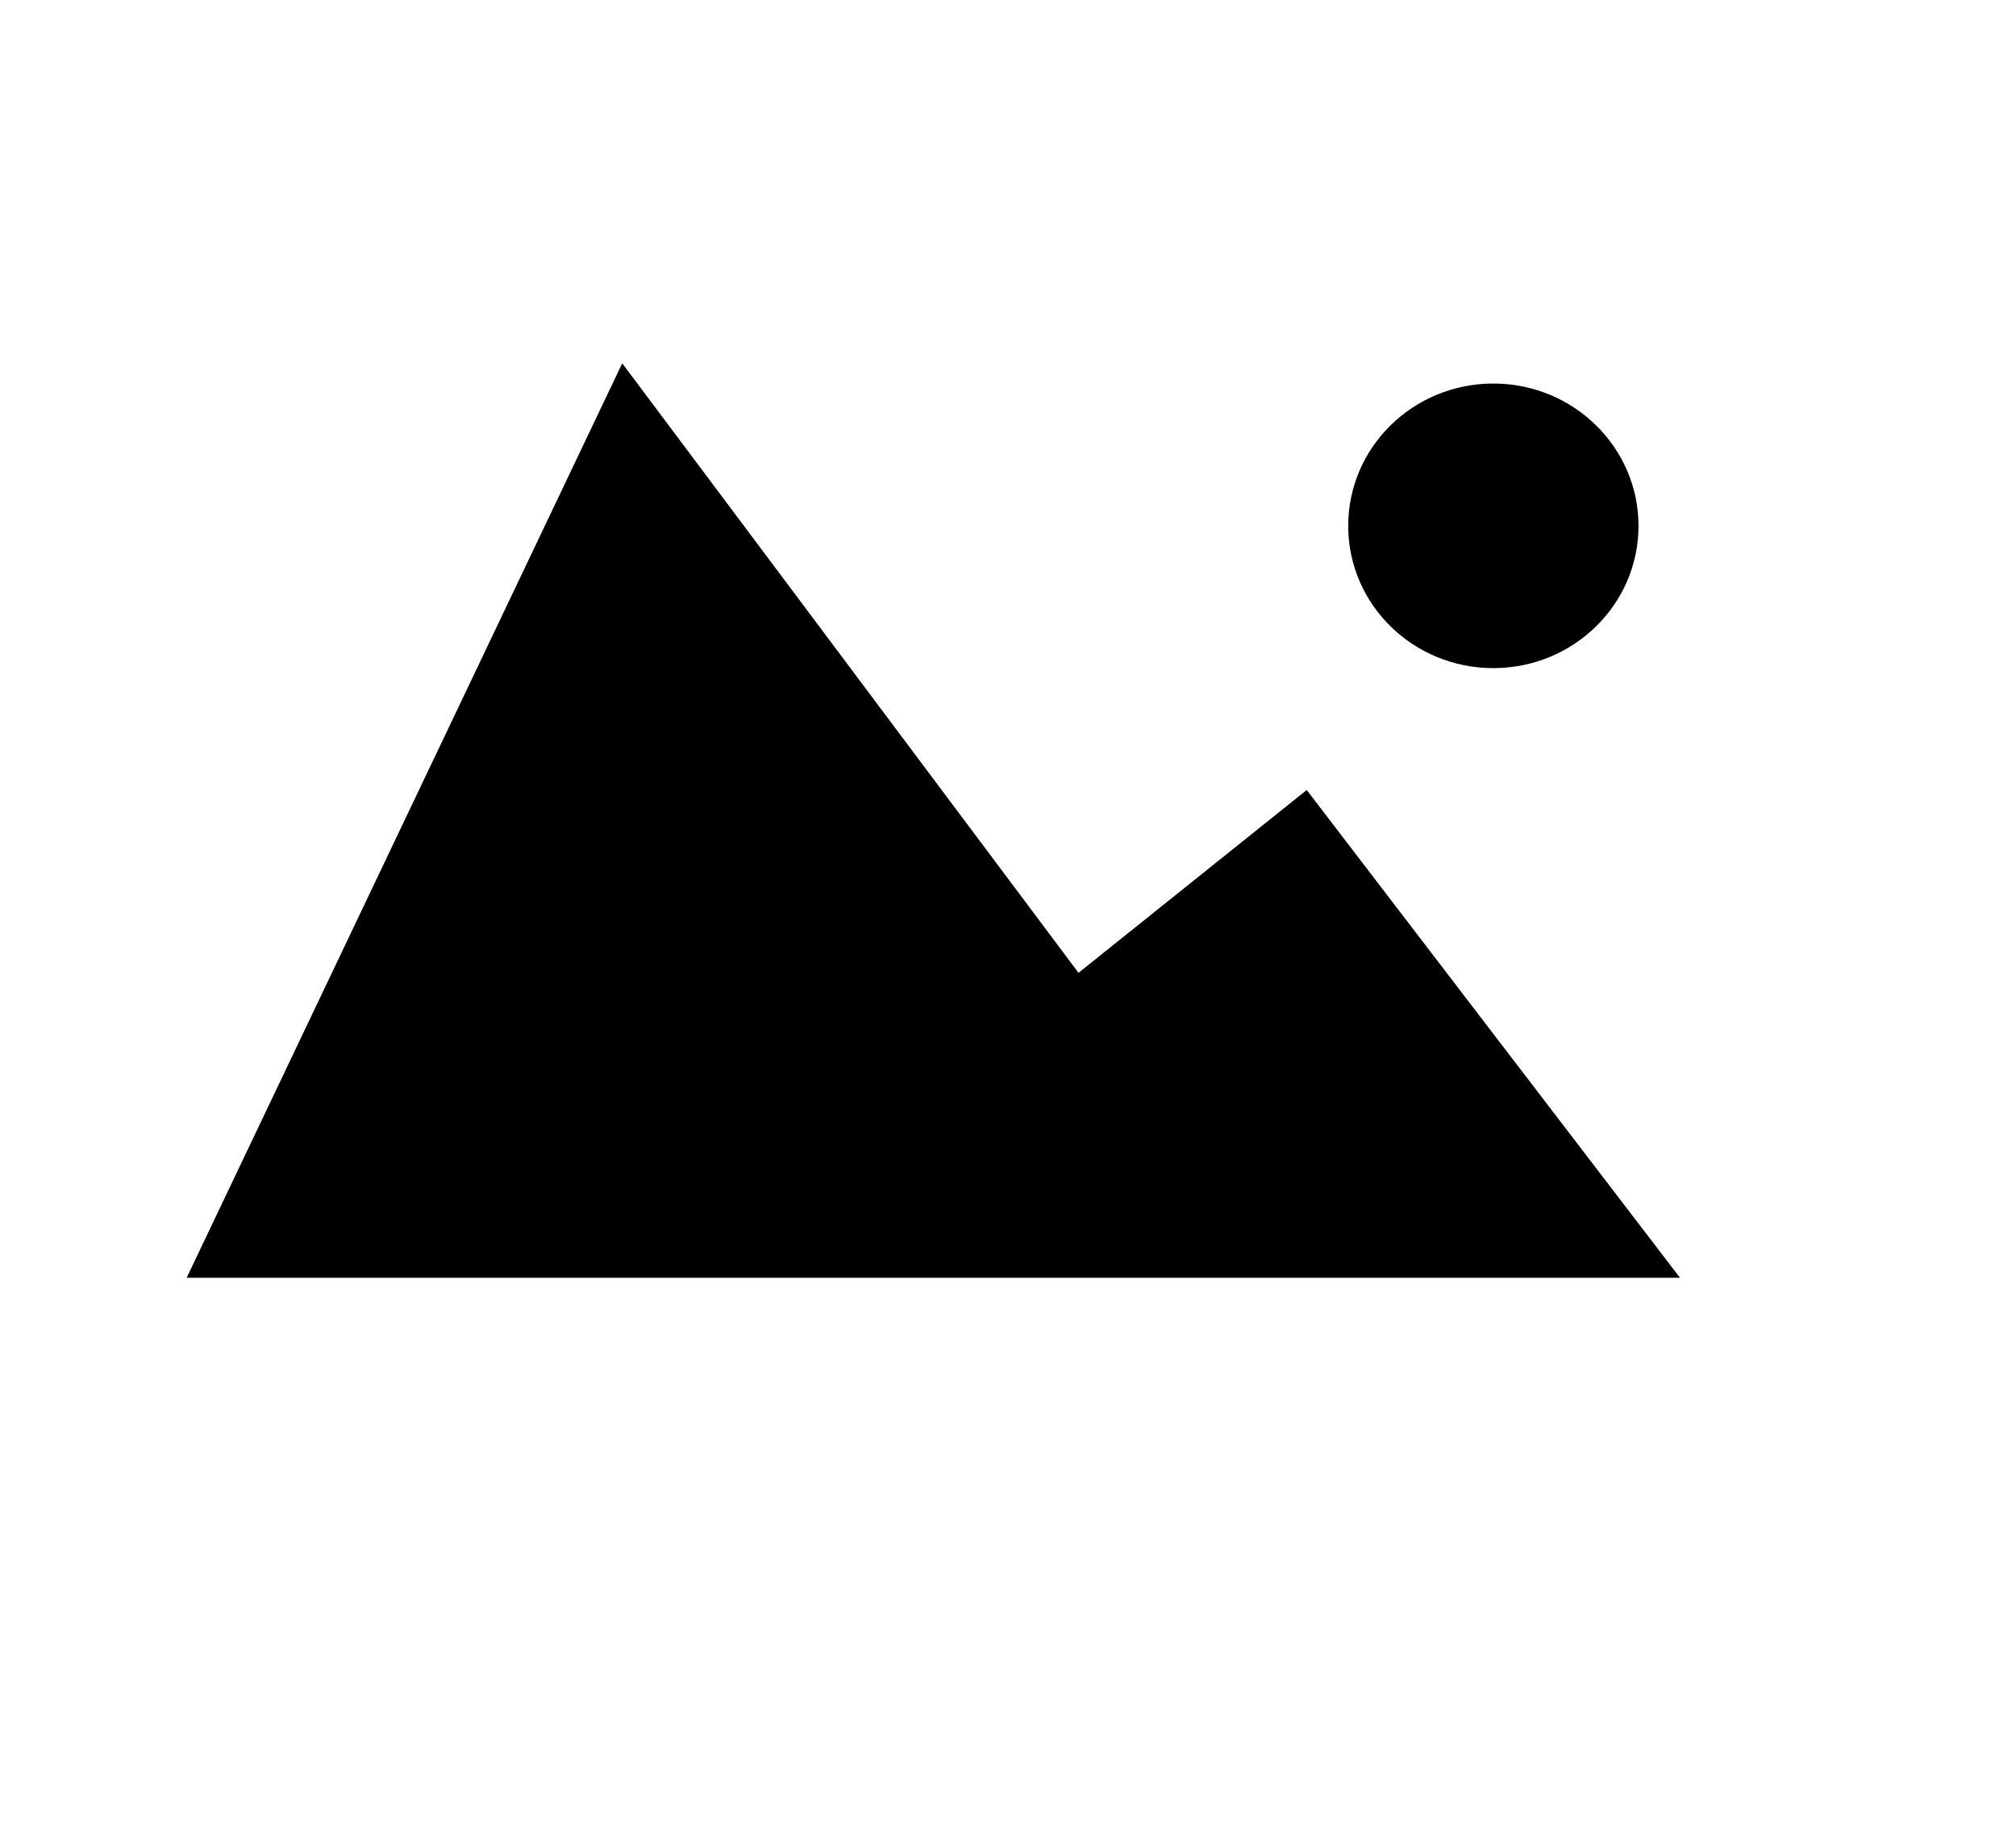 <svg xmlns="http://www.w3.org/2000/svg" xmlns:xlink="http://www.w3.org/1999/xlink" version="1.1" id="pomodoro" x="0px" y="0px" width="100px" height="91.57px" viewBox="-2.125 -16.485 100.0 123.62" enable-background="new -7.125 -7.328 100 91.57" xml:space="preserve">
<polygon points="22.042,7.841 -7.125,69.072 92.875,69.072 67.879,36.413 52.597,48.654 "/>
<path d="M80.375,9.196c5.366,0,9.722,4.27,9.722,9.532s-4.355,9.524-9.722,9.524c-5.374,0-9.718-4.262-9.718-9.524  S75.001,9.196,80.375,9.196z"/></svg>